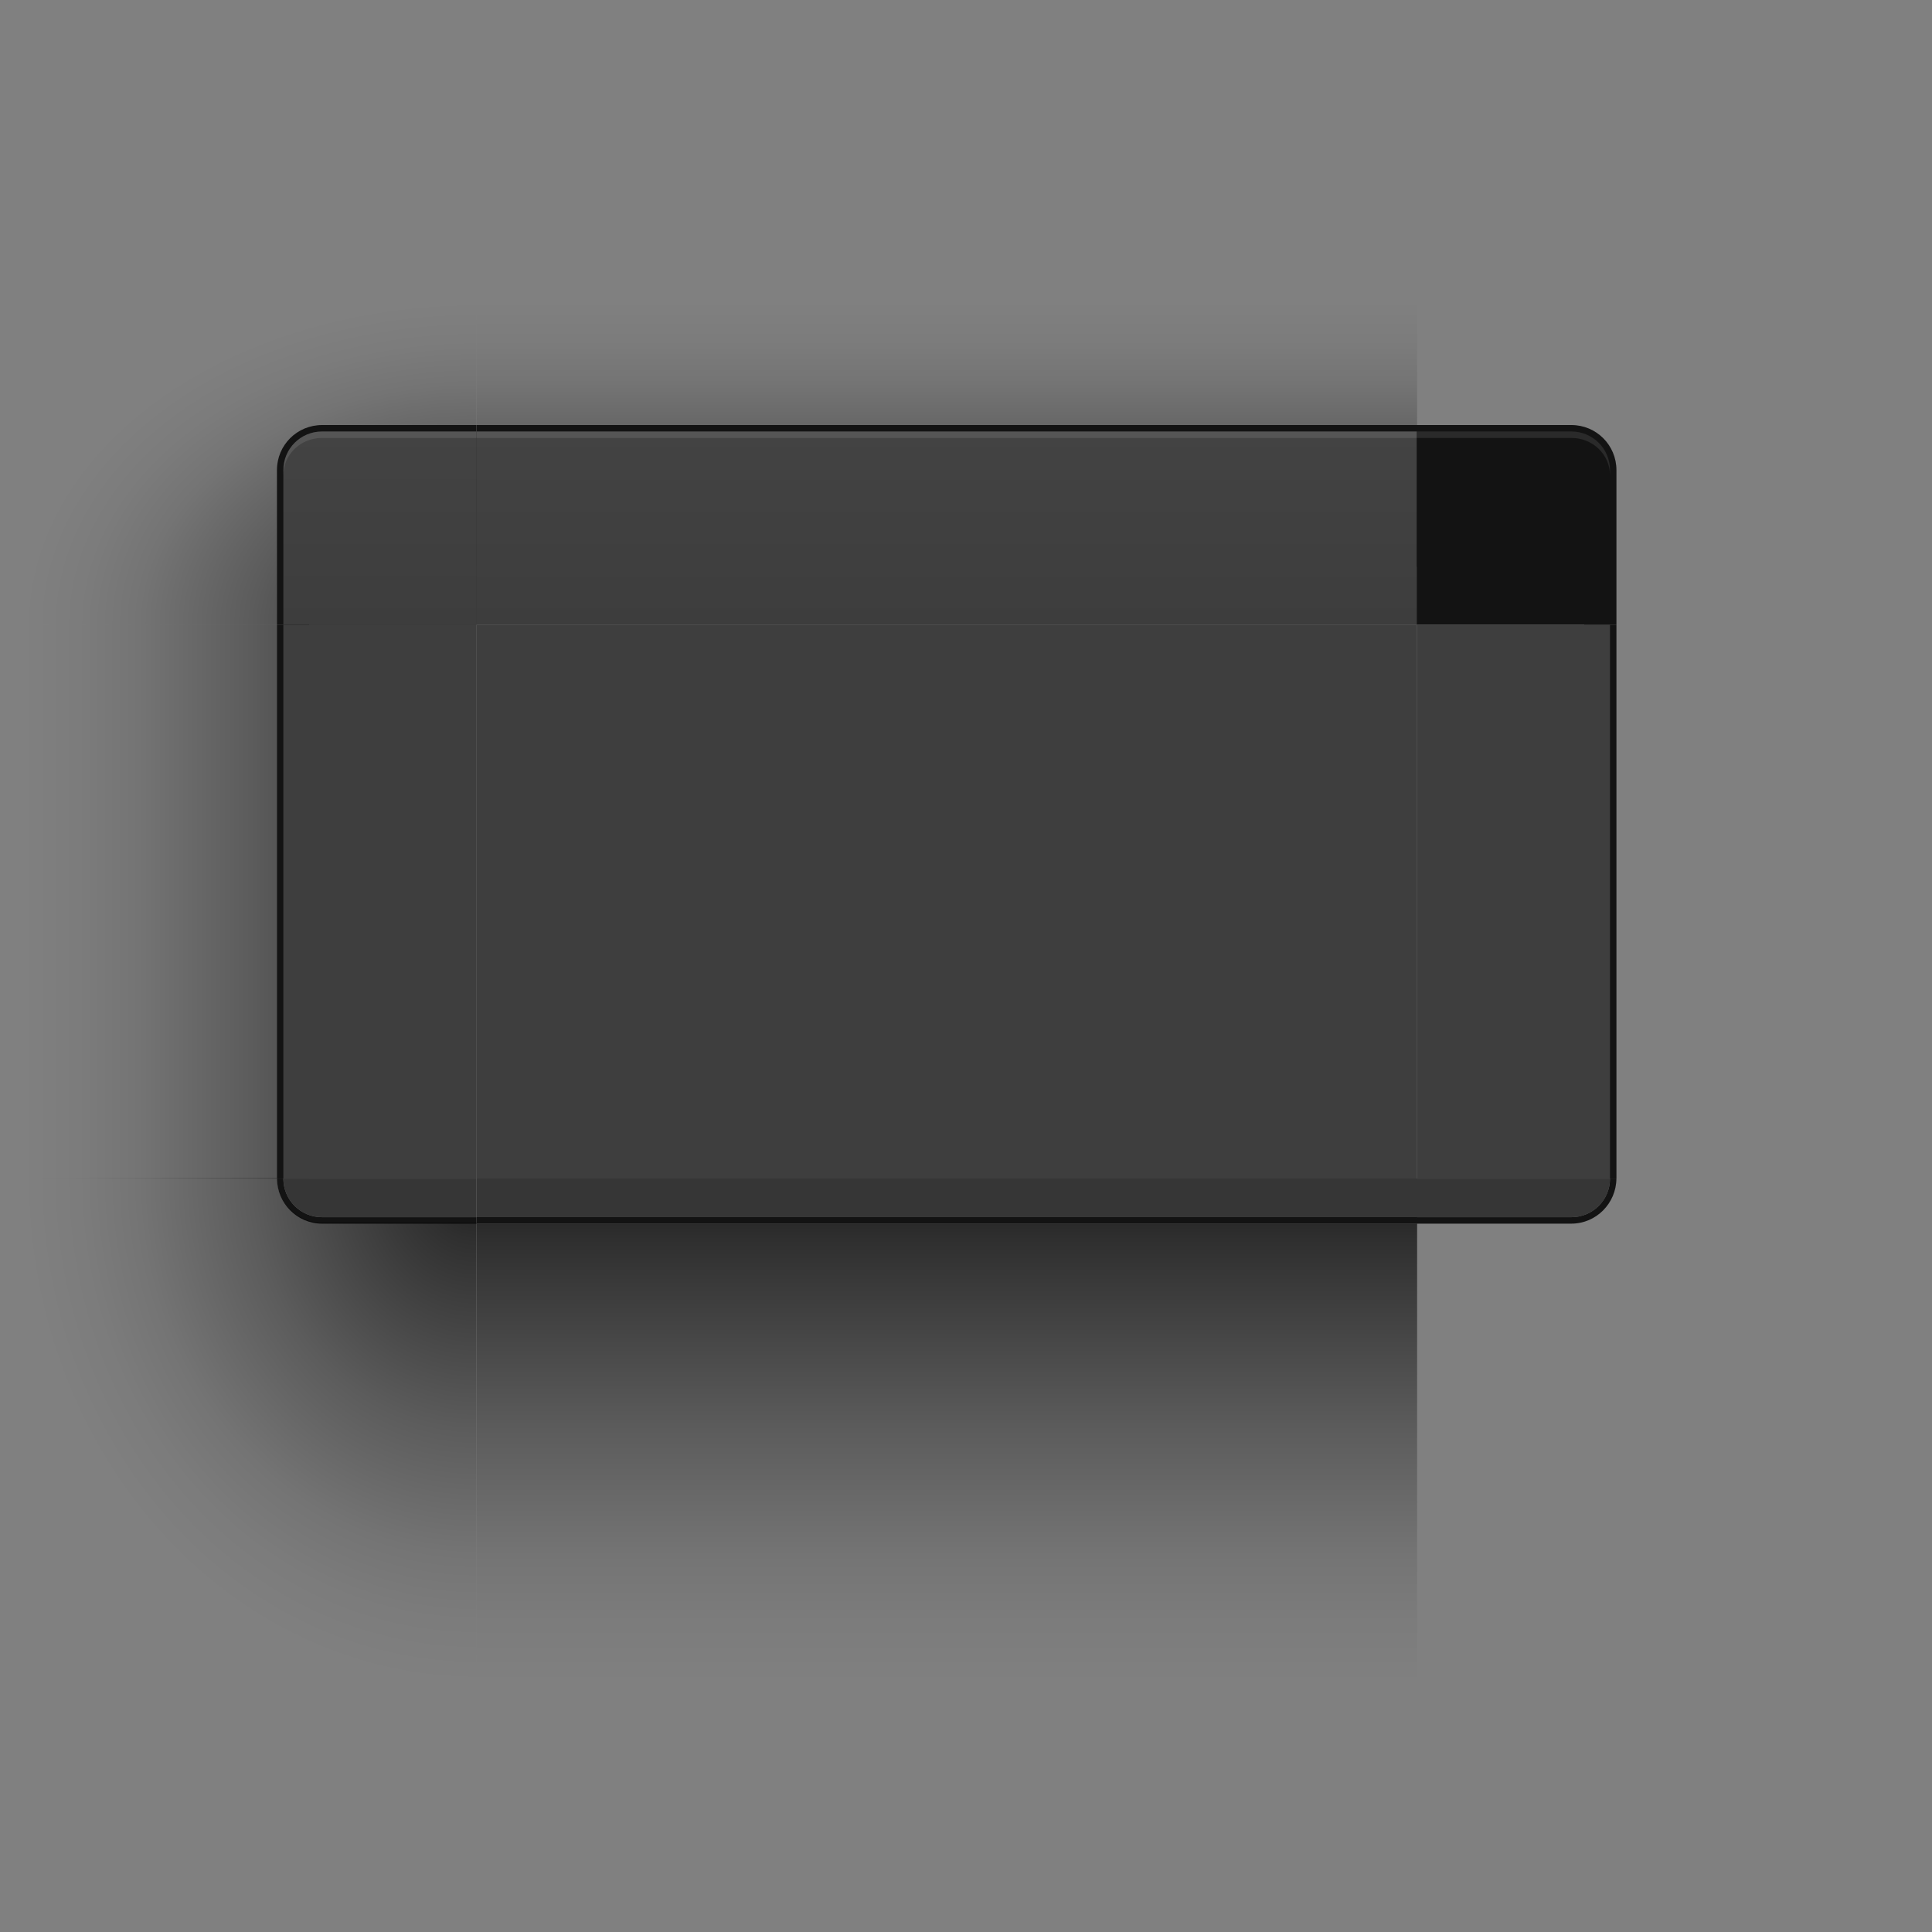 <?xml version="1.0" encoding="UTF-8" standalone="no"?>
<!-- Created with Inkscape (http://www.inkscape.org/) -->

<svg
   xmlns:dc="http://purl.org/dc/elements/1.1/"
   xmlns:cc="http://creativecommons.org/ns#"
   xmlns:rdf="http://www.w3.org/1999/02/22-rdf-syntax-ns#"
   xmlns:svg="http://www.w3.org/2000/svg"
   xmlns="http://www.w3.org/2000/svg"
   xmlns:xlink="http://www.w3.org/1999/xlink"
   xmlns:sodipodi="http://sodipodi.sourceforge.net/DTD/sodipodi-0.dtd"
   xmlns:inkscape="http://www.inkscape.org/namespaces/inkscape"
   width="600"
   height="600"
   id="svg3642"
   sodipodi:version="0.32"
   inkscape:version="0.92.4 5da689c313, 2019-01-14"
   sodipodi:docname="decoration.svg"
   inkscape:output_extension="org.inkscape.output.svg.inkscape"
   version="1.0"
   inkscape:export-filename="/home/diau/svn/playground-plasma/desktoptheme/air/widgets/background.png"
   inkscape:export-xdpi="90"
   inkscape:export-ydpi="90">
  <rect width="100%" height="100%" fill="#808080" stroke="none"/>
  <sodipodi:namedview
     id="base"
     pagecolor="#eeeeee"
     bordercolor="#666666"
     borderopacity="1.0"
     inkscape:pageopacity="1"
     inkscape:pageshadow="2"
     inkscape:zoom="0.35355339"
     inkscape:cx="509.42434"
     inkscape:cy="91.593959"
     inkscape:current-layer="layer1"
     showgrid="true"
     inkscape:grid-bbox="true"
     inkscape:document-units="px"
     inkscape:window-width="1366"
     inkscape:window-height="704"
     inkscape:window-x="0"
     inkscape:window-y="34"
     width="48px"
     height="48px"
     showguides="true"
     inkscape:guide-bbox="true"
     objecttolerance="9"
     gridtolerance="13"
     inkscape:window-maximized="1"
     inkscape:snap-global="true"
     inkscape:snap-bbox="true"
     inkscape:bbox-nodes="true"
     inkscape:bbox-paths="true"
     inkscape:snap-bbox-edge-midpoints="true"
     inkscape:snap-midpoints="true"
     inkscape:snap-smooth-nodes="true"
     inkscape:snap-intersection-paths="true"
     inkscape:object-paths="true"
     inkscape:snap-nodes="true">
    <inkscape:grid
       type="xygrid"
       id="grid2555"
       enabled="true"
       visible="true"
       empspacing="5"
       snapvisiblegridlinesonly="true" />
  </sodipodi:namedview>
  <defs
     id="defs3644">
    <linearGradient
       id="shadow_active">
      <stop
         stop-opacity=".922"
         offset="0"
         id="stop7" />
      <stop
         stop-opacity=".741"
         offset=".125"
         id="stop9" />
      <stop
         stop-opacity=".602"
         offset=".25"
         id="stop11" />
      <stop
         stop-opacity=".331"
         offset=".5"
         id="stop13" />
      <stop
         stop-opacity=".108"
         offset=".75"
         id="stop15" />
      <stop
         stop-opacity=".039"
         offset=".875"
         id="stop17" />
      <stop
         stop-opacity="0"
         offset="1"
         id="stop19" />
    </linearGradient>
    <linearGradient
       id="linearGradient5688"
       x1="398"
       x2="398"
       y1="143"
       y2="221"
       gradientTransform="translate(200,14)"
       gradientUnits="userSpaceOnUse"
       xlink:href="#shadow_active" />
    <linearGradient
       id="headerbar">
      <stop
         stop-color="#434343"
         offset="0"
         id="stop2" />
      <stop
         stop-color="#3d3d3d"
         offset="1"
         id="stop4" />
    </linearGradient>
    <linearGradient
       id="linearGradient6612"
       x1="396"
       x2="396"
       y1="66"
       y2="16"
       gradientTransform="translate(200,5)"
       gradientUnits="userSpaceOnUse"
       xlink:href="#shadow_active" />
    <linearGradient
       id="linearGradient7313"
       x1="470"
       x2="470"
       y1="43"
       y2="71.996"
       gradientTransform="matrix(1,0,0,1.034,-85,131.52)"
       gradientUnits="userSpaceOnUse"
       xlink:href="#headerbar" />
    <linearGradient
       id="linearGradient5688-2"
       x1="398"
       x2="398"
       y1="143"
       y2="170.94"
       gradientTransform="translate(0,139.92)"
       gradientUnits="userSpaceOnUse"
       xlink:href="#shadow_inactive" />
    <linearGradient
       id="shadow_inactive">
      <stop
         offset="0"
         id="stop26" />
      <stop
         stop-opacity=".639"
         offset=".25"
         id="stop28" />
      <stop
         stop-opacity=".337"
         offset=".5"
         id="stop30" />
      <stop
         stop-opacity=".108"
         offset=".75"
         id="stop32" />
      <stop
         stop-opacity=".039"
         offset=".875"
         id="stop34" />
      <stop
         stop-opacity="0"
         offset="1"
         id="stop36" />
    </linearGradient>
    <linearGradient
       id="linearGradient6612-5"
       x1="396"
       x2="396"
       y1="66"
       y2="29.938"
       gradientTransform="translate(200,5)"
       gradientUnits="userSpaceOnUse"
       xlink:href="#shadow_inactive" />
    <radialGradient
       inkscape:collect="always"
       xlink:href="#shadow_active"
       id="radialGradient1001"
       gradientUnits="userSpaceOnUse"
       gradientTransform="matrix(1.7535809e-6,-2.857,-4,-2.604473e-6,746.684,1078.129)"
       cx="296.474"
       cy="80.671"
       fx="296.474"
       fy="80.671"
       r="17.5" />
    <linearGradient
       inkscape:collect="always"
       xlink:href="#headerbar"
       id="linearGradient1003"
       gradientUnits="userSpaceOnUse"
       gradientTransform="matrix(-1,0,0,1.034,1098,79.89)"
       x1="760"
       y1="92"
       x2="760"
       y2="120.998" />
    <radialGradient
       inkscape:collect="always"
       xlink:href="#shadow_active"
       id="radialGradient1005"
       gradientUnits="userSpaceOnUse"
       gradientTransform="matrix(-4,-2.9050173e-6,7.5132075e-6,-4.46,523.062,1098.023)"
       cx="48.016"
       cy="177.377"
       fx="48.016"
       fy="177.377"
       r="17.5" />
    <linearGradient
       inkscape:collect="always"
       xlink:href="#shadow_active"
       id="linearGradient1007"
       gradientUnits="userSpaceOnUse"
       gradientTransform="translate(175.12,14)"
       x1="350.88"
       y1="99"
       x2="280.88"
       y2="99" />
    <radialGradient
       inkscape:collect="always"
       xlink:href="#shadow_inactive"
       id="radialGradient1009"
       gradientUnits="userSpaceOnUse"
       gradientTransform="matrix(-5.7484752e-7,-2.061,2.571,-7.5962304e-7,297.214,709.893)"
       cx="296.451"
       cy="80.417"
       fx="296.451"
       fy="80.417"
       r="17.5" />
    <radialGradient
       inkscape:collect="always"
       xlink:href="#shadow_inactive"
       id="radialGradient1011"
       gradientUnits="userSpaceOnUse"
       gradientTransform="matrix(-2.571,-2.6448134e-4,1.6478e-4,-1.601,454.1,590.865)"
       cx="48.271"
       cy="177.38"
       r="17.5" />
    <linearGradient
       inkscape:collect="always"
       xlink:href="#shadow_inactive"
       id="linearGradient1013"
       gradientUnits="userSpaceOnUse"
       gradientTransform="translate(175.12,14)"
       x1="349.88"
       y1="99"
       x2="304.88"
       y2="98.938" />
  </defs>
  <g
     id="layer1"
     inkscape:label="Layer 1"
     inkscape:groupmode="layer"
     transform="translate(0,200)">
    <g
       transform="translate(-1453.445,-465.219)"
       inkscape:label="layer1"
       style="display:none"
       id="g4418" />
    <g
       transform="translate(-1453.445,-465.219)"
       inkscape:label="glow"
       style="display:inline"
       id="layer2" />
    <g
       inkscape:label="layer1"
       style="display:none"
       id="g2424"
       transform="translate(975.616,-1945.099)" />
    <g
       inkscape:label="glow"
       style="display:inline"
       id="g2426"
       transform="translate(975.616,-1945.099)" />
    <g
       inkscape:label="Layer 1"
       id="g3429"
       transform="translate(1021.594,-976.236)" />
    <g
       inkscape:label="Layer 1"
       id="g19758"
       transform="translate(2807.884,-592.778)" />
    <g
       inkscape:label="Layer 1"
       id="g3935"
       transform="translate(3912.709,-1471.047)" />
    <g
       inkscape:label="Layer 1"
       id="g8459"
       transform="translate(1514.84,-1486.394)" />
    <g
       inkscape:label="Layer 1"
       id="g28391"
       transform="translate(164.022,-157.783)" />
    <g
       inkscape:label="Layer 1"
       id="g28393"
       transform="translate(1268.847,-1036.052)" />
    <g
       inkscape:label="Layer 1"
       id="g28395"
       transform="translate(-1129.022,-1051.399)" />
    <g
       inkscape:label="Layer 1"
       id="g6598"
       transform="translate(2310.522,-165.783)" />
    <g
       inkscape:label="Layer 1"
       id="g6640"
       transform="translate(3415.347,-1044.052)" />
    <g
       inkscape:label="Layer 1"
       id="g6716"
       transform="translate(1017.478,-1059.399)" />
    <g
       id="g6850"
       transform="matrix(1,0,0,-1,-153.445,295.174)"
       style="opacity:0.459" />
    <g
       id="g4240"
       style="display:none"
       inkscape:label="layer1"
       transform="translate(-1919.565,-153.362)" />
    <g
       id="g4242"
       style="display:inline"
       inkscape:label="glow"
       transform="translate(-1919.565,-153.362)" />
    <g
       transform="translate(509.496,-1633.242)"
       id="g4244"
       style="display:none"
       inkscape:label="layer1" />
    <g
       transform="translate(509.496,-1633.242)"
       id="g4246"
       style="display:inline"
       inkscape:label="glow" />
    <g
       transform="translate(555.474,-664.379)"
       id="g4248"
       inkscape:label="Layer 1" />
    <g
       transform="translate(2341.764,-280.921)"
       id="g4250"
       inkscape:label="Layer 1" />
    <g
       transform="translate(3446.59,-1159.19)"
       id="g4252"
       inkscape:label="Layer 1" />
    <g
       transform="translate(1048.72,-1174.537)"
       id="g4254"
       inkscape:label="Layer 1" />
    <g
       transform="translate(-302.098,154.074)"
       id="g4256"
       inkscape:label="Layer 1" />
    <g
       transform="translate(802.728,-724.195)"
       id="g4258"
       inkscape:label="Layer 1" />
    <g
       transform="translate(-1595.142,-739.542)"
       id="g4260"
       inkscape:label="Layer 1" />
    <g
       transform="translate(1844.402,146.074)"
       id="g4262"
       inkscape:label="Layer 1" />
    <g
       transform="translate(2949.227,-732.195)"
       id="g4264"
       inkscape:label="Layer 1" />
    <g
       transform="translate(551.358,-747.542)"
       id="g4266"
       inkscape:label="Layer 1" />
    <g
       style="opacity:0.459"
       transform="matrix(1,0,0,-1,-619.565,607.031)"
       id="g4268" />
    <g
       transform="matrix(2.014,0,0,2,273.517,-399.84)"
       id="decoration-inactive-bottom">
      <path
         inkscape:connector-curvature="0"
         style="opacity:0.85;fill:url(#linearGradient5688-2)"
         id="path106"
         d="m 325,289.92 v 71 H 470 V 289.92 Z"
         sodipodi:nodetypes="ccccc" />
      <path
         style="opacity:0.85;fill:#000000"
         inkscape:connector-curvature="0"
         id="path108"
         d="M 470,288.92 H 325 v 1 h 145 z" />
      <path
         style="opacity:0.8;fill:#242424"
         inkscape:connector-curvature="0"
         id="path110"
         d="M 470,282.92 H 325 v 6 h 145 z" />
    </g>
    <path
       style="fill:#3e3e3e;stroke-width:2.007"
       inkscape:connector-curvature="0"
       d="M 928,-6 V 166 H 1220 V -6 Z"
       id="decoration-inactive-center" />
    <g
       transform="matrix(2.014,0,0,2,273.517,-418)"
       id="decoration-inactive-top">
      <g
         id="g120">
        <path
           inkscape:connector-curvature="0"
           style="opacity:0.85;fill:url(#linearGradient6612-5)"
           id="path114"
           d="M 525,21 V 40 H 670 V 21 Z"
           transform="translate(-200,135)"
           sodipodi:nodetypes="ccccc" />
        <path
           style="opacity:0.85;fill:#000000"
           inkscape:connector-curvature="0"
           id="path116"
           d="M 325,35 V 57 H 470 V 35 Z"
           transform="translate(0,140)" />
        <path
           style="fill:#2d2d2d"
           inkscape:connector-curvature="0"
           id="path118"
           d="m 325,176 v 30 h 145 v -30 z" />
      </g>
      <path
         style="opacity:0.08;fill:#ffffff;fill-opacity:0.995"
         inkscape:connector-curvature="0"
         id="path122"
         d="m 325,176 v 1 h 145 v -1 z" />
    </g>
    <g
       transform="matrix(2,0,0,2,228.24,-400.03)"
       id="decoration-inactive-left">
      <path
         inkscape:connector-curvature="0"
         style="opacity:0.85;fill:url(#linearGradient1013)"
         id="path125"
         d="m 455,71.015 v 86 h 39 v -86 z"
         transform="translate(-175.12,126)"
         sodipodi:nodetypes="ccccc" />
      <path
         style="opacity:0.85"
         inkscape:connector-curvature="0"
         id="path127"
         d="m 318.88,197.015 v 86 h 5 v -86 z" />
      <path
         style="fill:#3e3e3e;stroke-width:1.017"
         inkscape:connector-curvature="0"
         id="path129"
         d="m 319.88,197.015 v 86 h 30 v -86 z" />
    </g>
    <g
       id="decoration-inactive-bottomleft"
       transform="matrix(2,0,0,2,-12,-417.93)">
      <g
         id="g160"
         transform="matrix(1,0,0,0.999,140,-14.604)">
        <path
           inkscape:connector-curvature="0"
           style="opacity:0.85;fill:url(#radialGradient1011);fill-opacity:1;stroke-width:1"
           id="path156"
           d="m 260,306.778 v 78.053 l 70,-3e-5 v -71.048 l -24.004,1e-5 c -3.832,0 -6.923,-3.188 -6.996,-7.005 z"
           sodipodi:nodetypes="ccccscc" />
        <g
           id="g158"
           transform="translate(-20,24)" />
      </g>
      <path
         style="opacity:0.85;fill:#000000;stroke-width:1"
         inkscape:connector-curvature="0"
         id="path162"
         d="m 439.003,291.965 c 0.034,3.849 3.14,7 6.997,7 l 24,10e-6 v -1 h -24 c -3.324,0 -6.001,-2.676 -6.001,-6 z"
         sodipodi:nodetypes="csccscc" />
      <path
         style="opacity:0.8;fill:#242424"
         inkscape:connector-curvature="0"
         id="path164"
         d="m 440,291.965 c 0,3.324 2.676,6 6,6 h 24 v -6 z"
         sodipodi:nodetypes="csccc" />
    </g>
    <use
       y="0"
       x="0"
       xlink:href="#decoration-inactive-left"
       height="100%"
       width="100%"
       transform="matrix(-1,0,0,1,2148,0.069)"
       id="decoration-inactive-right" />
    <use
       y="0"
       x="0"
       xlink:href="#decoration-inactive-bottomleft"
       height="100%"
       width="100%"
       transform="matrix(-1,0,0,1,2148,2e-5)"
       id="decoration-inactive-bottomright" />
    <g
       id="decoration-inactive-topleft"
       inkscape:label="#decoration-inactive-topleft"
       transform="matrix(2,0,0,2,268,-468.056)">
      <path
         style="opacity:0.85;fill:url(#radialGradient1009);fill-opacity:1;stroke:none"
         d="m 434,49 v 50 h 39 V 75 c 0,-3.878 3.122,-7 7,-7 h 24 V 49 Z"
         transform="translate(-174,132.028)"
         id="rect6520-3-2-6"
         inkscape:connector-curvature="0"
         sodipodi:nodetypes="cccssccc" />
      <g
         inkscape:label="#g5343"
         id="6utrh-9">
        <g
           id="decoration-toplefthaerty-5"
           inkscape:label="#g5253"
           transform="translate(0,1)">
          <g
             inkscape:label="#g6458"
             transform="translate(-19,25)"
             id="49093u-9">
            <path
               style="opacity:0.85;fill:#000000;fill-opacity:1;stroke:none;stroke-width:1.051"
               d="m 480,68 c -3.878,0 -7,3.122 -7,7 v 24 h 31 V 68 Z"
               transform="translate(-155,106.028)"
               id="path6463"
               inkscape:connector-curvature="0" />
            <path
               style="fill:#2d2d2d;fill-opacity:1;stroke:none;stroke-width:1.017"
               d="m 480,69 c -3.324,0 -6,2.676 -6,6 v 24 h 30 V 69 Z"
               transform="translate(-155,106.028)"
               id="rect5073-4-9-6"
               inkscape:connector-curvature="0" />
            <path
               style="opacity:0.1;fill:#ffffff;fill-opacity:1;stroke:none;stroke-width:1.017"
               d="m 480,69 c -3.324,0 -6,2.676 -6,6 v 0.801 C 474,72.588 476.676,70 480,70 h 24 v -1 z"
               transform="translate(-155,106.028)"
               id="path6473"
               inkscape:connector-curvature="0" />
          </g>
        </g>
      </g>
    </g>
    <use
       x="0"
       y="0"
       xlink:href="#decoration-inactive-topleft"
       id="decoration-inactive-topright"
       transform="matrix(-1,0,0,1,2148,0)"
       width="100%"
       height="100%" />
    <g
       transform="matrix(2.014,0,0,2,-506.483,-400)"
       id="decoration-bottom">
      <path
         inkscape:connector-curvature="0"
         style="opacity:0.85;fill:url(#linearGradient5688)"
         id="path82"
         d="m 525,164 v 71 h 145 v -71 z"
         transform="translate(-200,126)"
         sodipodi:nodetypes="ccccc" />
      <path
         style="opacity:0.85;fill:#000000"
         inkscape:connector-curvature="0"
         id="path84"
         d="M 470,289 H 325 v 1 h 145 z" />
      <path
         style="opacity:0.8;fill:#242424"
         inkscape:connector-curvature="0"
         id="path86"
         d="M 470,143 H 325 v 6 h 145 z"
         transform="translate(0,140)" />
    </g>
    <path
       style="fill:#3e3e3e;stroke-width:2.007"
       inkscape:connector-curvature="0"
       d="M 148,-6 V 166 H 440 V -6 Z"
       id="decoration-center" />
    <g
       transform="matrix(2.014,0,0,2,-506.483,-418)"
       id="decoration-top">
      <path
         inkscape:connector-curvature="0"
         style="opacity:0.85;fill:url(#linearGradient6612)"
         id="path90"
         d="M 525,21 V 40 H 670 V 21 Z"
         transform="translate(-200,135)"
         sodipodi:nodetypes="ccccc" />
      <path
         style="opacity:0.85;fill:#000000"
         inkscape:connector-curvature="0"
         id="path92"
         d="M 325,35 V 57 H 470 V 35 Z"
         transform="translate(0,140)" />
      <path
         inkscape:connector-curvature="0"
         style="fill:url(#linearGradient7313)"
         id="path94"
         d="m 325,176 v 30 h 145 v -30 z" />
      <path
         style="opacity:0.1;fill:#ffffff"
         inkscape:connector-curvature="0"
         id="path96"
         d="m 325,176 v 1 h 145 v -1 z" />
    </g>
    <g
       transform="matrix(2,0,0,2,-553.76,-400)"
       id="decoration-left">
      <path
         inkscape:connector-curvature="0"
         style="opacity:0.85;fill:url(#linearGradient1007)"
         id="path99"
         d="m 456,71 v 86 h 39 V 71 Z"
         transform="translate(-175.12,126)"
         sodipodi:nodetypes="ccccc" />
      <path
         style="opacity:0.85;fill:#000000"
         inkscape:connector-curvature="0"
         id="path101"
         d="m 319.88,197 v 86 h 5 v -86 z" />
      <path
         style="fill:#3e3e3e"
         inkscape:connector-curvature="0"
         id="path103"
         d="m 576,121 v 86 h 30 v -86 z"
         transform="translate(-255.12,76)"
         sodipodi:nodetypes="ccccc" />
    </g>
    <g
       transform="matrix(2,0,0,2,-844,-425.983)"
       id="decoration-bottomleft">
      <g
         id="g149"
         transform="matrix(1,0,0,0.999,165,-10.667)">
        <path
           inkscape:connector-curvature="0"
           style="opacity:0.85;fill:url(#radialGradient1005);stroke-width:1"
           id="path145"
           d="m 261,306.874 v 78.055 h 70 v -71.05 l -24.004,-0.062 c -3.857,0 -6.962,-3.091 -6.996,-6.943 h -0.004 z"
           sodipodi:nodetypes="cccccccc" />
        <g
           id="g147"
           transform="translate(-20,24)" />
      </g>
      <path
         style="opacity:0.85;fill:#000000"
         inkscape:connector-curvature="0"
         id="path151"
         d="m 80.004,202.06 c 0.034,3.849 3.139,7 6.996,7 l 24,1e-5 v -1 H 87 c -3.324,0 -6,-2.676 -6,-6 z"
         transform="translate(385,93.938)"
         sodipodi:nodetypes="csccscc" />
      <path
         style="opacity:0.8;fill:#242424"
         inkscape:connector-curvature="0"
         id="path153"
         d="m 81,202.06 c 0,3.324 2.676,6 6,6 h 24 v -6 z"
         transform="translate(385,93.938)"
         sodipodi:nodetypes="csccc" />
    </g>
    <g
       transform="matrix(-2,0,0,2,996,-468.124)"
       id="decoration-topleft">
      <path
         inkscape:connector-curvature="0"
         style="opacity:0.85;fill:url(#radialGradient1001)"
         id="path179"
         d="m 424,181.062 v 19 h 24 c 3.878,0 7,3.122 7,7 v 24 h 39 v -50 z"
         sodipodi:nodetypes="ccsscccc" />
      <g
         id="g189"
         transform="translate(250)">
        <g
           id="g187"
           transform="matrix(-1,0,0,1,524,26)">
          <path
             style="opacity:0.85;fill:#000000"
             inkscape:connector-curvature="0"
             id="path181"
             d="m 254,85 v 31 h 31 V 92 c 0,-3.878 -3.122,-7 -7,-7 z"
             transform="matrix(-1,0,0,1,604,89.062)"
             sodipodi:nodetypes="cccscc" />
          <path
             inkscape:connector-curvature="0"
             style="fill:url(#linearGradient1003)"
             id="path183"
             d="m 350,175.062 v 30 h -30 v -24 c 0,-3.324 2.676,-6 6,-6 z"
             sodipodi:nodetypes="cccssc" />
          <path
             style="opacity:0.1;fill:#ffffff"
             inkscape:connector-curvature="0"
             id="path185"
             d="m 87,86 c -3.324,3e-6 -6,2.676 -6,6 v 0.801 c 0,-3.213 2.676,-5.801 6,-5.801 h 24 v -1 z"
             transform="translate(239,89.062)"
             sodipodi:nodetypes="sscsccs" />
        </g>
      </g>
    </g>
    <use
       y="0"
       x="0"
       xlink:href="#decoration-topleft"
       height="100%"
       width="100%"
       transform="matrix(-1,0,0,1,588,0)"
       id="decoration-topright" />
    <use
       y="0"
       x="0"
       xlink:href="#decoration-bottomleft"
       height="100%"
       width="100%"
       transform="matrix(-1,0,0,1,588,0)"
       id="decoration-bottomright" />
    <use
       y="0"
       x="0"
       xlink:href="#decoration-left"
       height="100%"
       width="100%"
       transform="matrix(-1,0,0,1,588,0)"
       id="decoration-right" />
  </g>
</svg>
